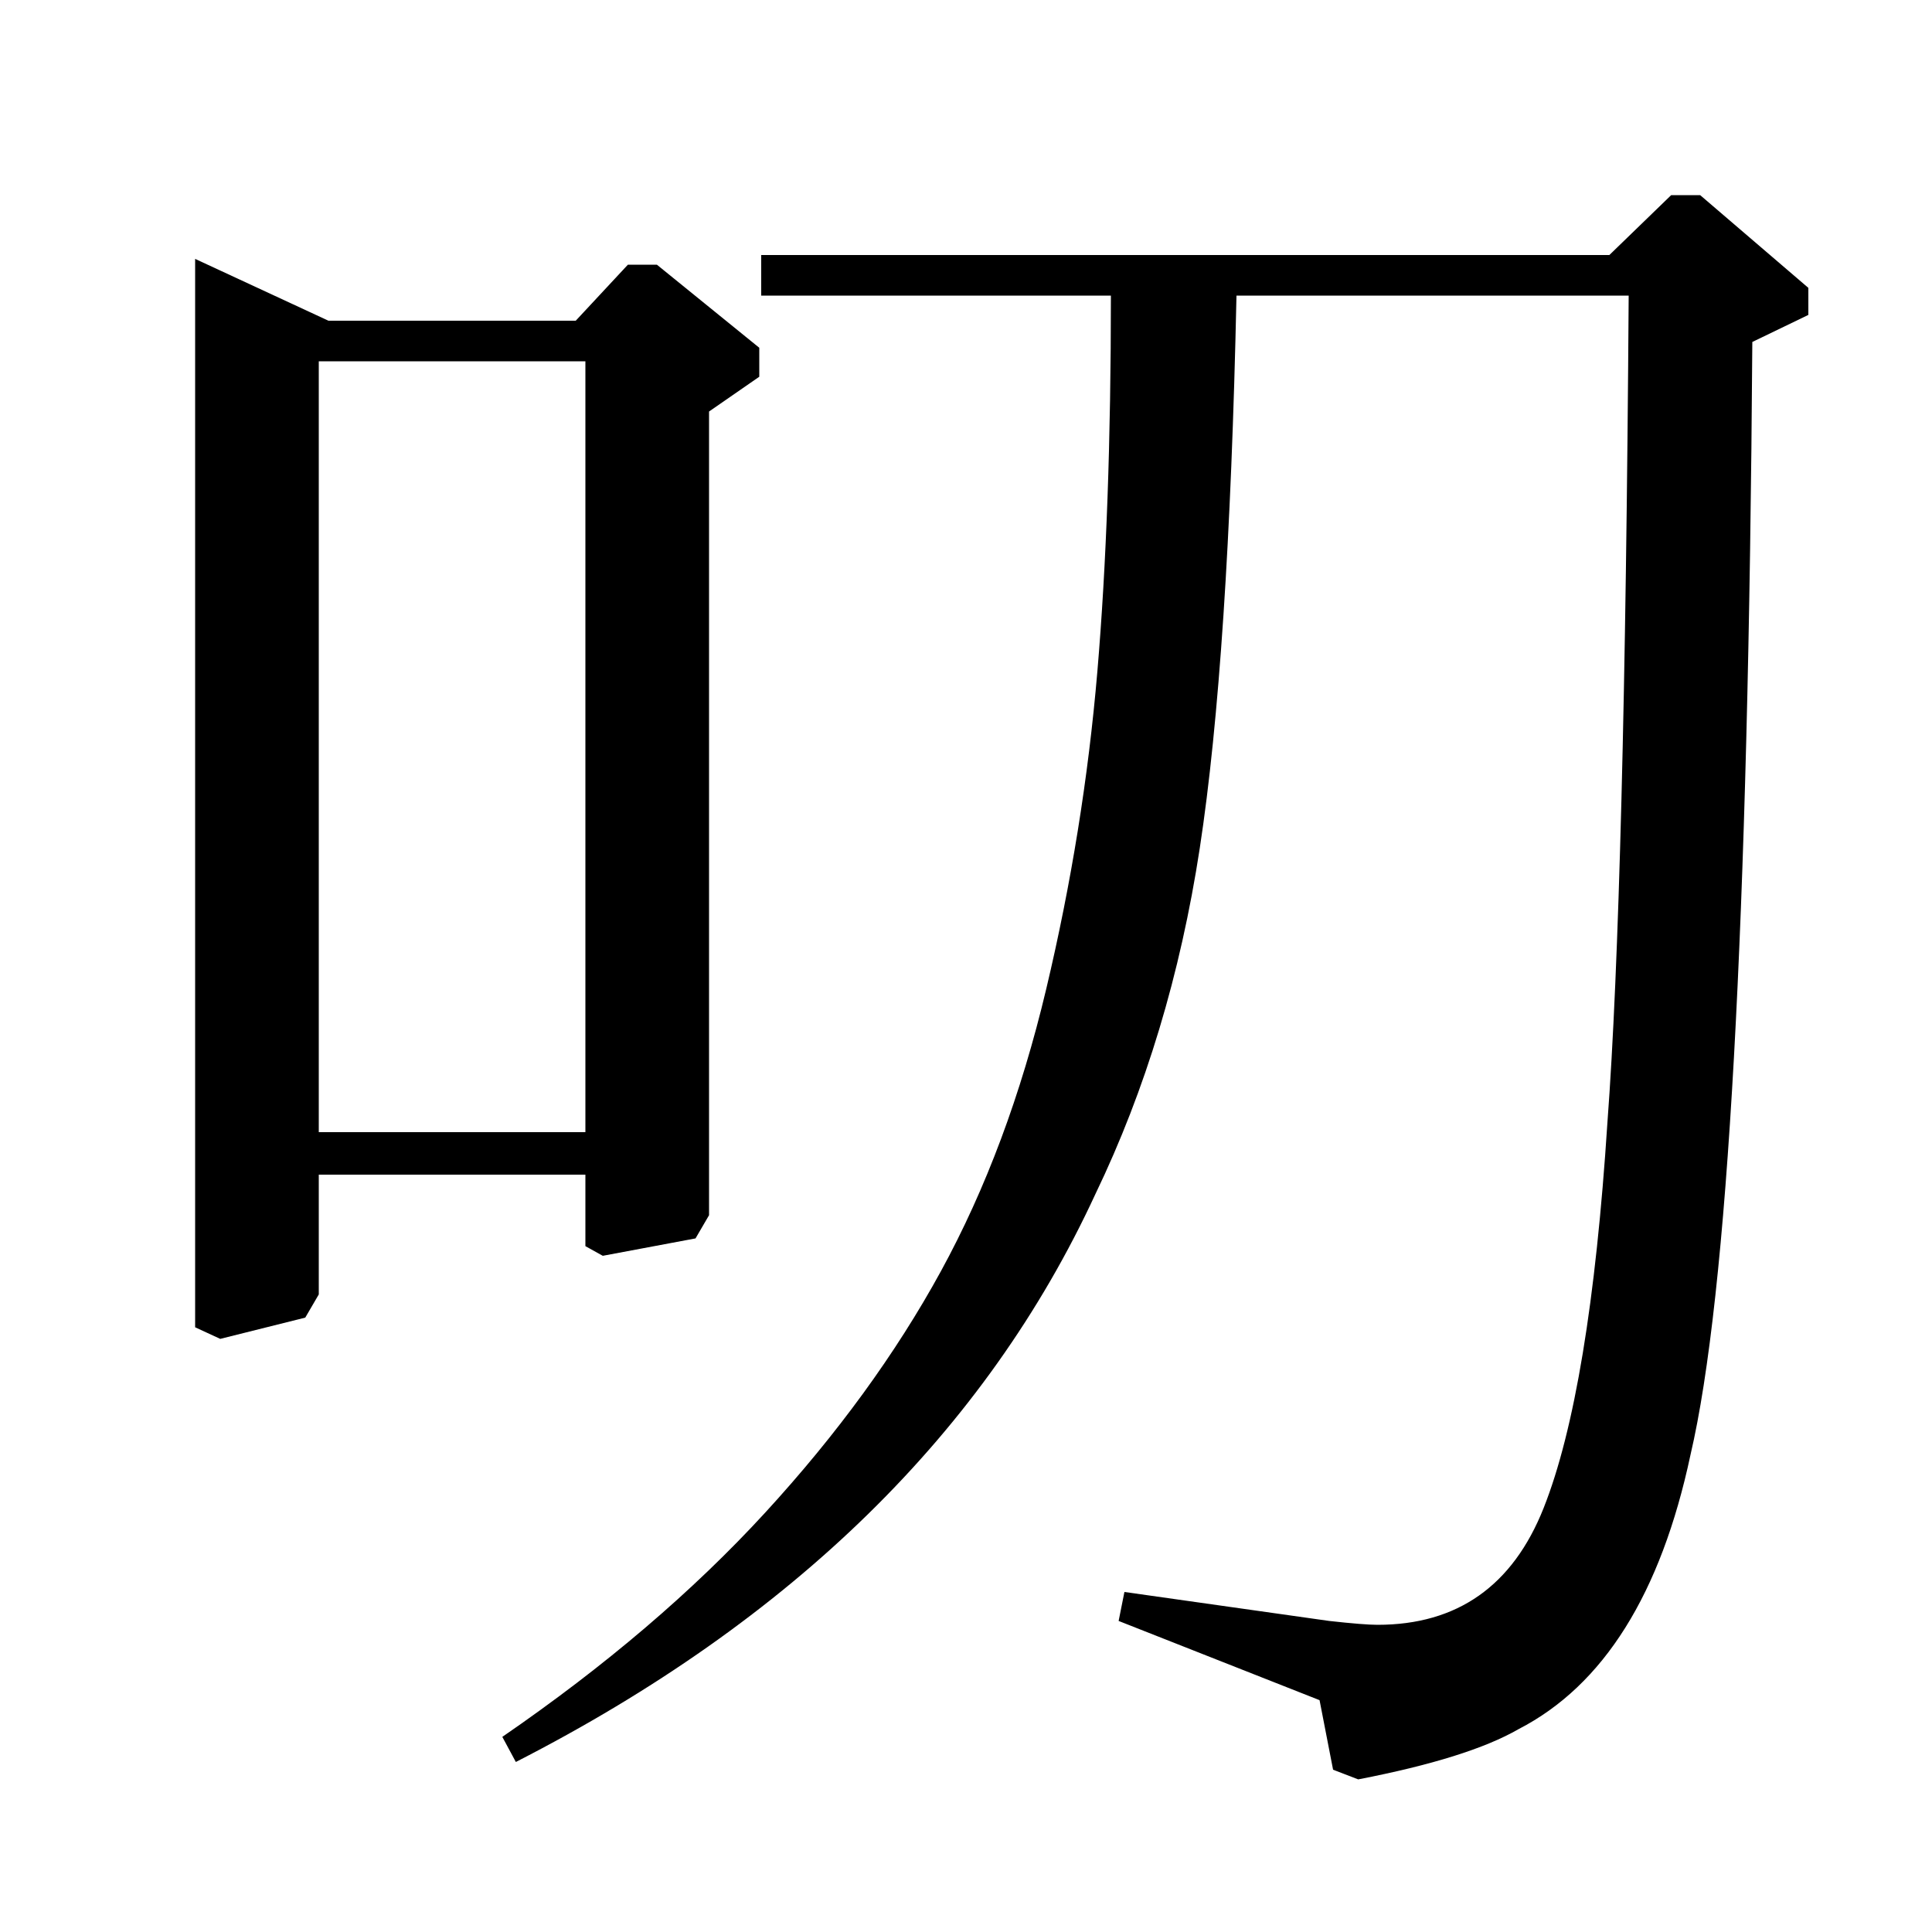 <?xml version="1.0" standalone="no"?>
<!DOCTYPE svg PUBLIC "-//W3C//DTD SVG 1.1//EN" "http://www.w3.org/Graphics/SVG/1.1/DTD/svg11.dtd" >
<svg xmlns="http://www.w3.org/2000/svg" xmlns:xlink="http://www.w3.org/1999/xlink" version="1.1" viewBox="0 -140 1000 1000">
  <g transform="matrix(1 0 0 -1 0 860)">
   <path fill="currentColor"
d="M843 847h-203q-4 -188 -19 -286t-54 -179q-85 -184 -300 -294l-7 13q80 55 136 116t91 125t54.5 146t26.5 164.5t7 194.5h-181v21h439l32 31h15l56 -48v-14l-29 -14q-3 -452 -32 -576q-23 -108 -89 -142q-26 -15 -83 -26l-13 5l-7 36l-104 41l3 15l106 -15q18 -2 25 -2
q62 0 86 60.5t33 199.5q9 120 11 428zM367 787v-416l-7 -12l-48 -9l-9 5v37h-138v-62l-7 -12l-44 -11l-13 6v553l69 -32h128l27 29h15l53 -43v-15zM303 813h-138v-399h138v399z" />
  </g>

</svg>
